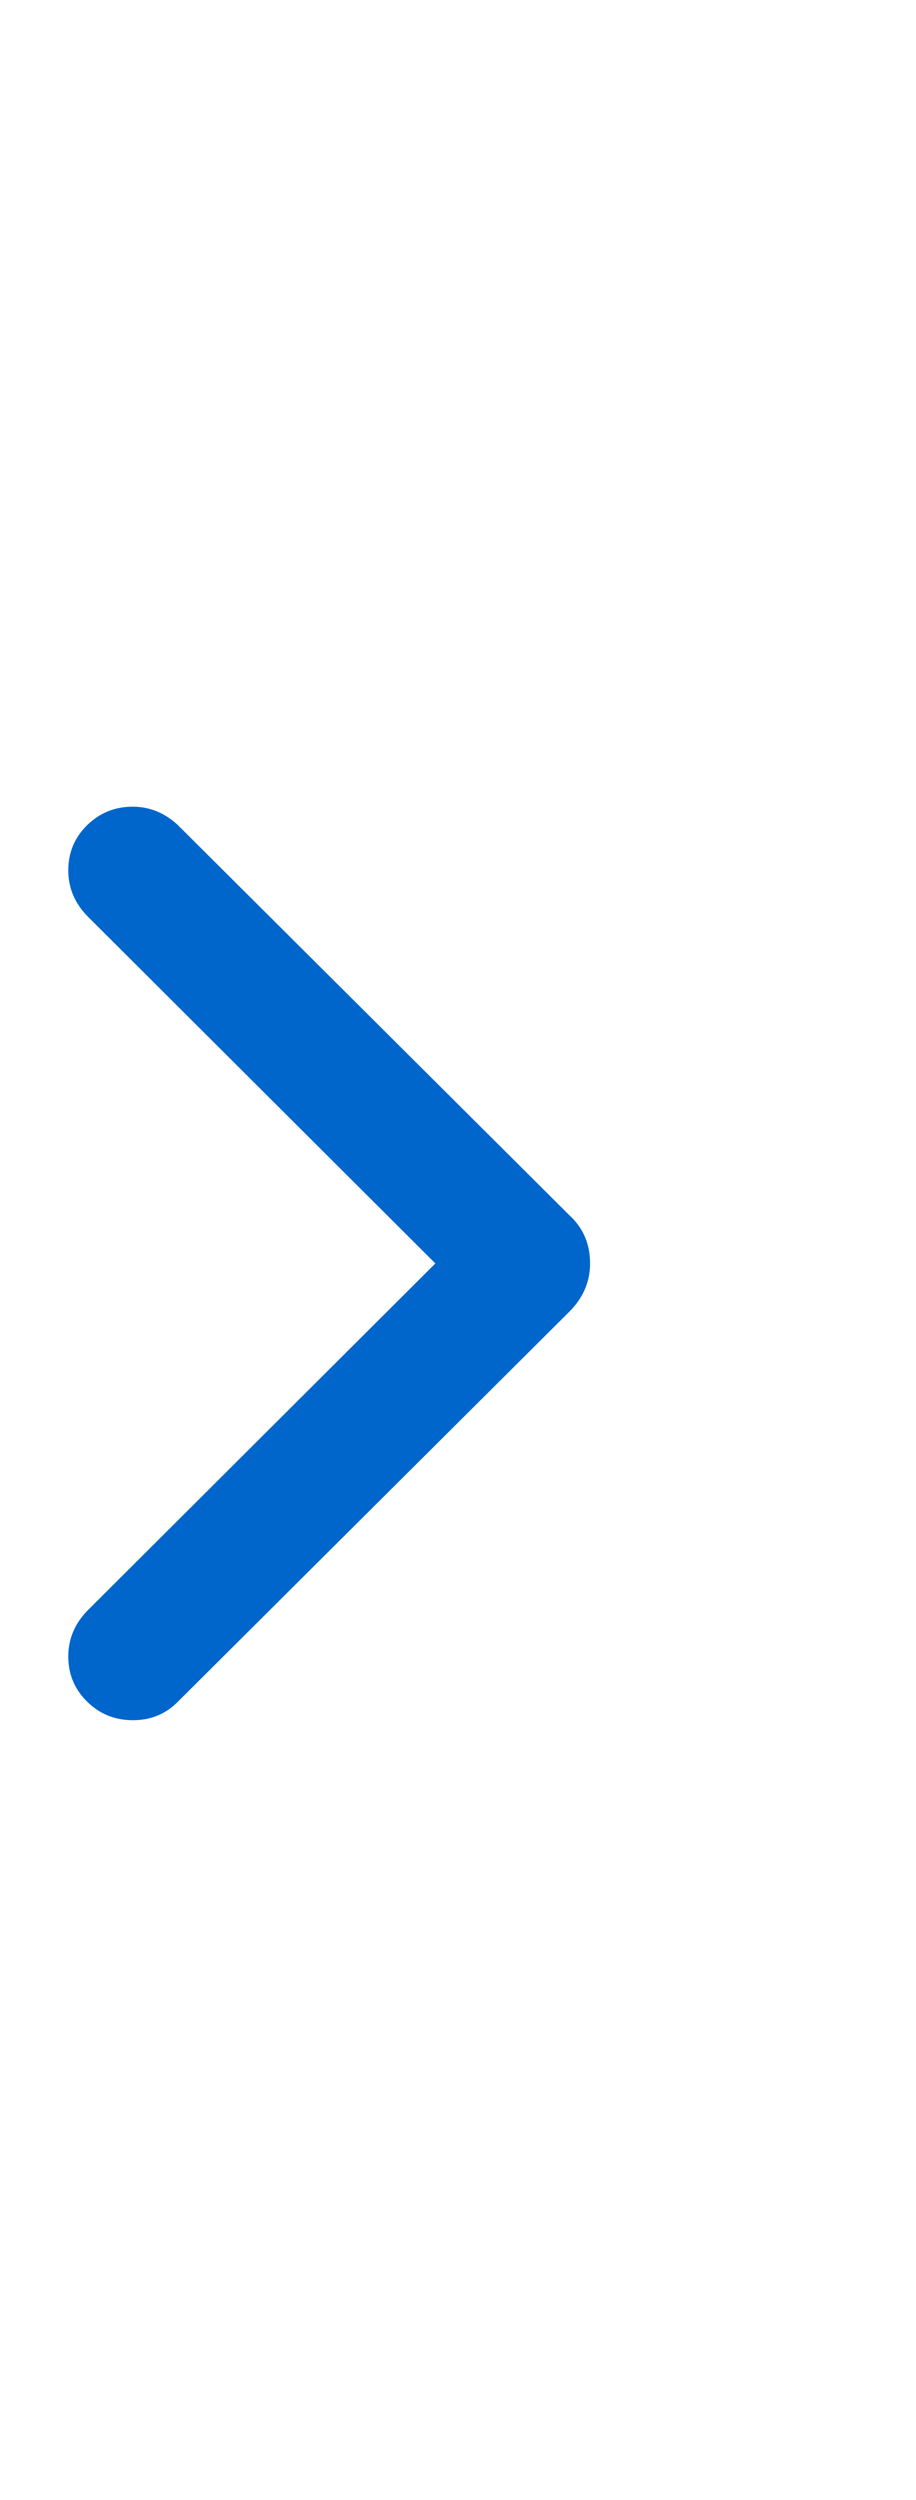 <svg width="11" height="30" viewBox="0 0 11 30" fill="none" xmlns="http://www.w3.org/2000/svg">
<g clip-path="url(#clip0_1_30)">
<path d="M1.594 20.642C1.381 20.642 1.198 20.568 1.047 20.42C0.896 20.272 0.82 20.091 0.82 19.878C0.82 19.665 0.899 19.479 1.057 19.32L5.228 15.161L1.057 11.001C0.899 10.842 0.82 10.657 0.82 10.443C0.82 10.23 0.896 10.049 1.047 9.901C1.198 9.754 1.381 9.68 1.594 9.68C1.794 9.68 1.973 9.752 2.131 9.896L6.838 14.583C7.003 14.734 7.086 14.927 7.086 15.161C7.086 15.381 7.003 15.573 6.838 15.739L2.131 20.425C1.986 20.57 1.808 20.642 1.594 20.642Z" fill="#0066CC"/>
</g>
<defs>
<clipPath id="clip0_1_30">
<rect width="9.51" height="29" fill="white" transform="matrix(1 0 0 -1 0.82 29.64)"/>
</clipPath>
</defs>
</svg>
